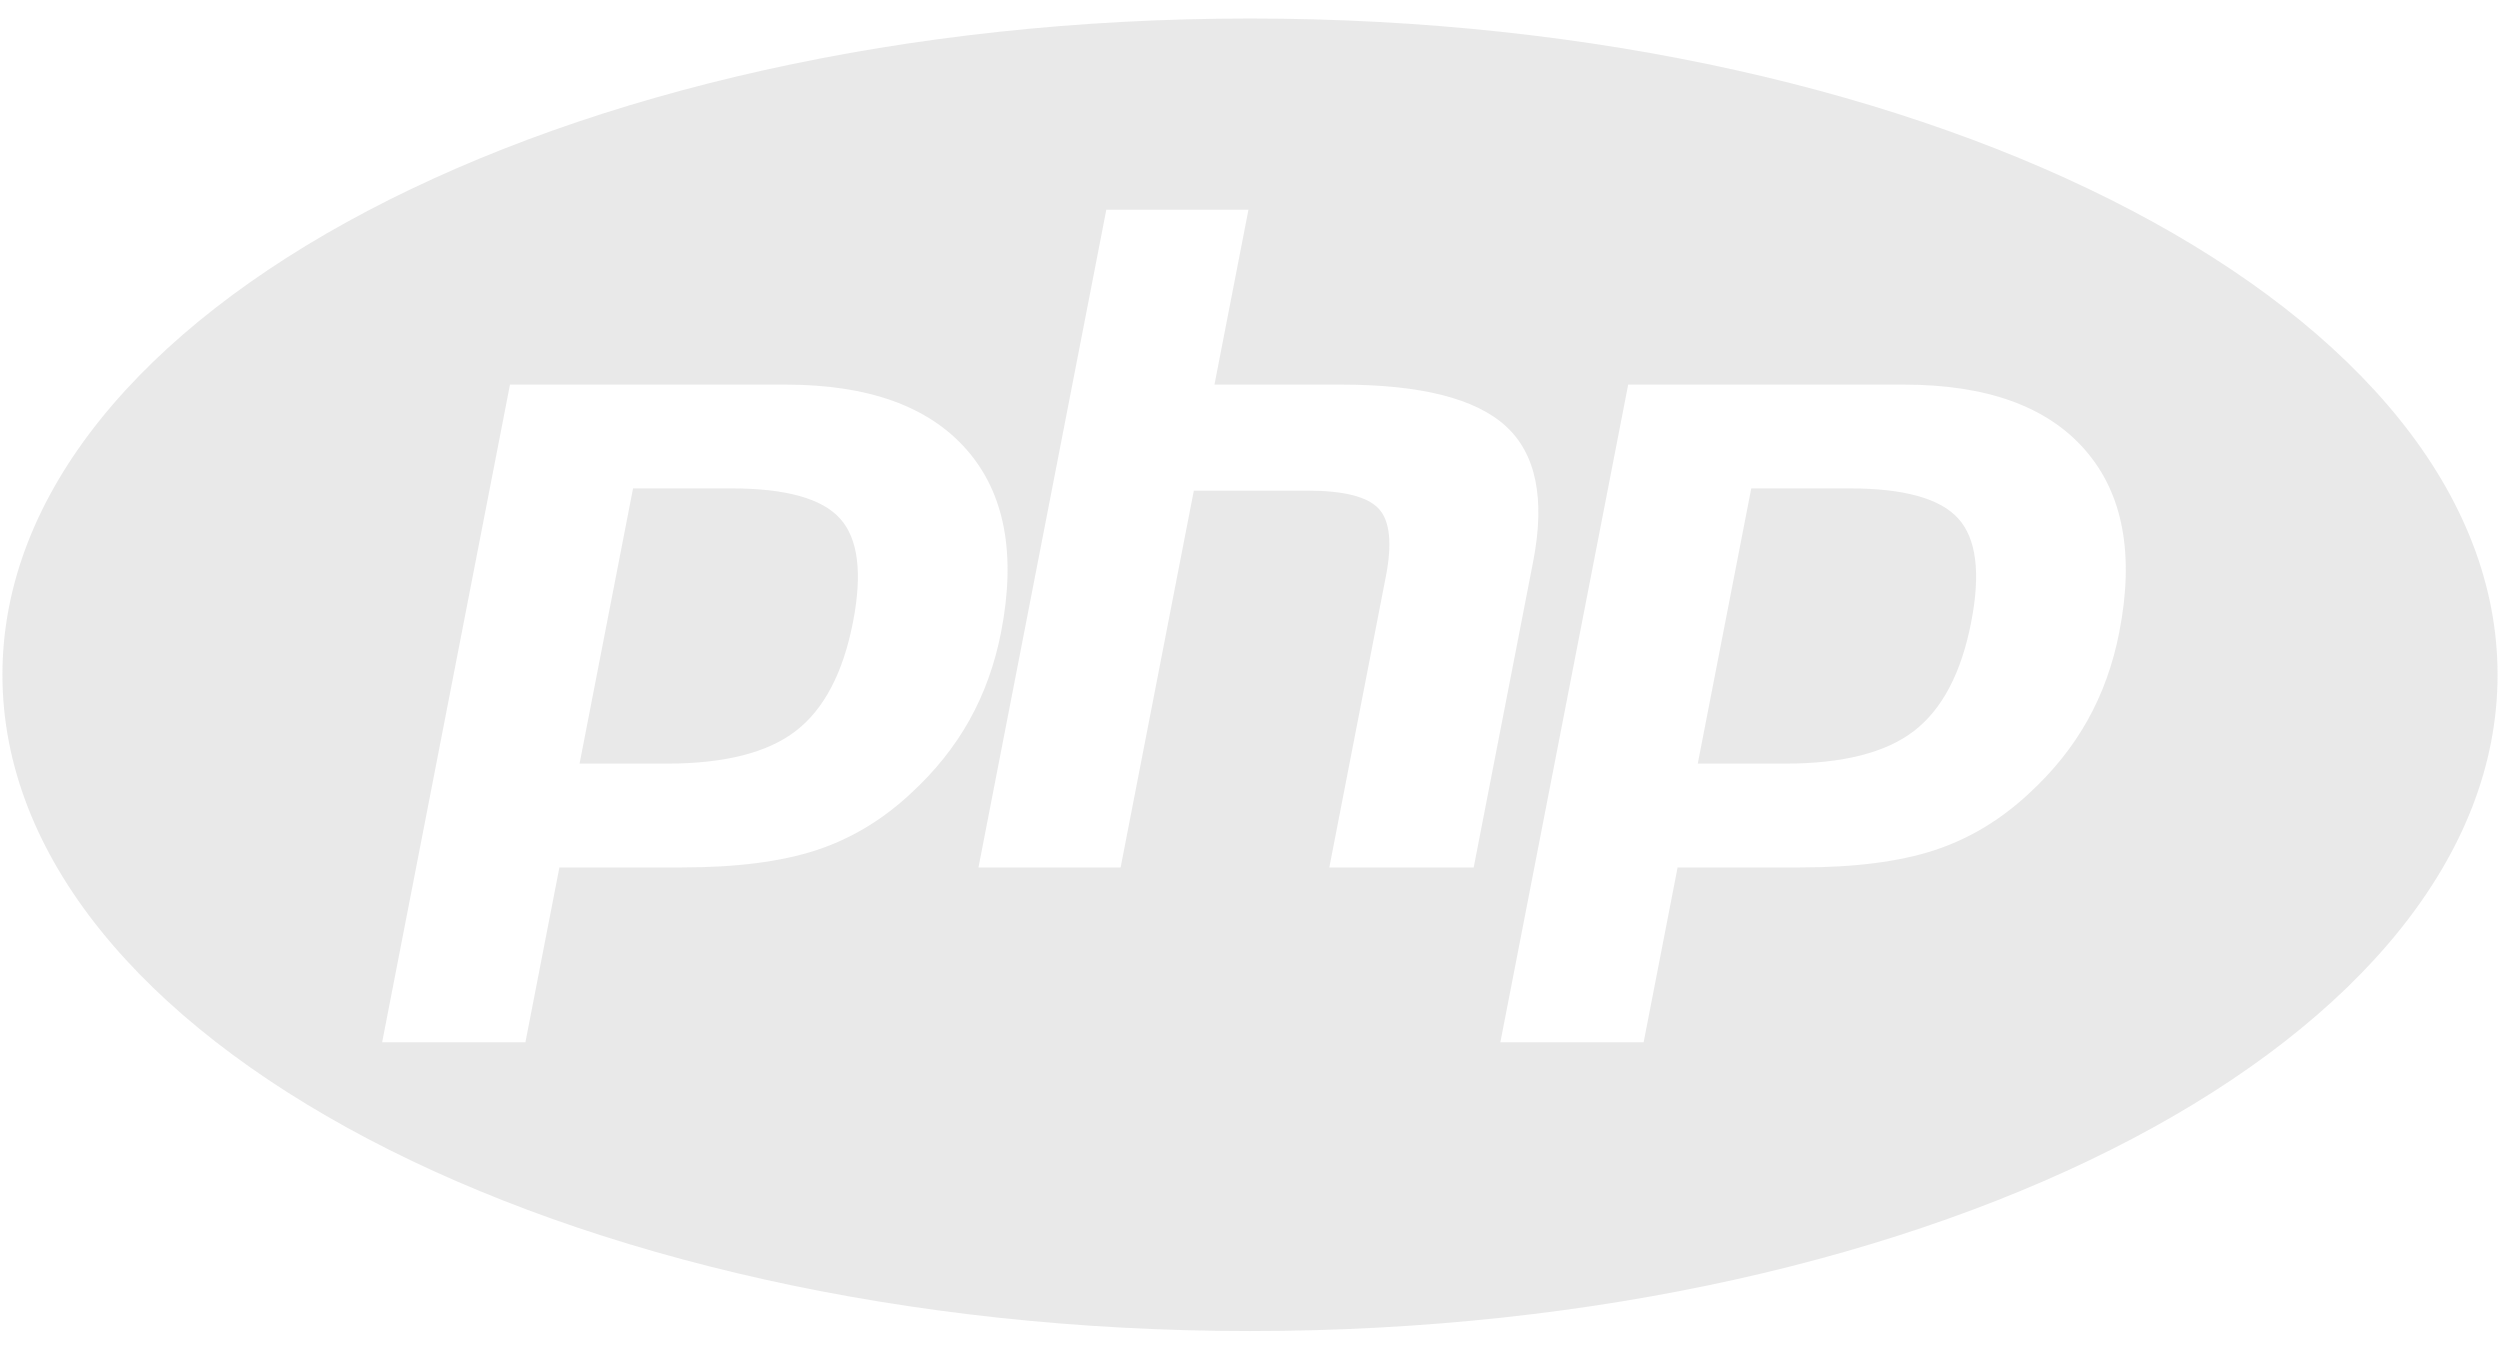 <svg width="113" height="61" viewBox="0 0 113 61" fill="none" xmlns="http://www.w3.org/2000/svg">
<path d="M88.514 23.438C89.334 24.346 89.528 25.905 89.099 28.114C88.652 30.415 87.79 32.056 86.512 33.04C85.234 34.024 83.289 34.516 80.678 34.516H76.739L79.157 22.075H83.594C86.055 22.075 87.694 22.529 88.514 23.438ZM33.051 22.075H28.614L26.196 34.516H30.135C32.745 34.516 34.69 34.024 35.969 33.04C37.246 32.056 38.108 30.415 38.556 28.114C38.985 25.905 38.79 24.346 37.97 23.438C37.151 22.529 35.512 22.075 33.051 22.075ZM112.89 30.5C112.89 46.883 87.643 60.163 56.5 60.163C25.357 60.163 0.11 46.883 0.11 30.5C0.11 14.118 25.357 0.837 56.5 0.837C87.643 0.837 112.89 14.118 112.89 30.5ZM43.819 32.55C44.49 31.347 44.967 30.02 45.25 28.569C45.934 25.045 45.418 22.3 43.699 20.334C41.982 18.367 39.249 17.384 35.503 17.384H23.051L17.273 47.11H23.749L25.285 39.208H30.832C33.279 39.208 35.292 38.951 36.873 38.436C38.453 37.922 39.89 37.061 41.183 35.85C42.268 34.852 43.146 33.753 43.819 32.55ZM66.611 39.208L69.3 25.374C69.847 22.561 69.436 20.525 68.07 19.268C66.702 18.013 64.219 17.384 60.617 17.384H54.894L56.43 9.481H50.005L44.227 39.208H50.652L53.961 22.177H59.096C60.74 22.177 61.815 22.449 62.319 22.994C62.824 23.538 62.931 24.558 62.641 26.054L60.085 39.208H66.611V39.208ZM94.243 20.334C92.526 18.367 89.792 17.384 86.047 17.384H73.594L67.816 47.111H74.292L75.828 39.208H81.375C83.822 39.208 85.836 38.951 87.416 38.437C88.996 37.922 90.433 37.061 91.726 35.85C92.812 34.852 93.689 33.753 94.362 32.55C95.034 31.347 95.51 30.02 95.793 28.569C96.478 25.045 95.961 22.3 94.243 20.334Z" fill="#717171" fill-opacity="0.16"/>
</svg>
